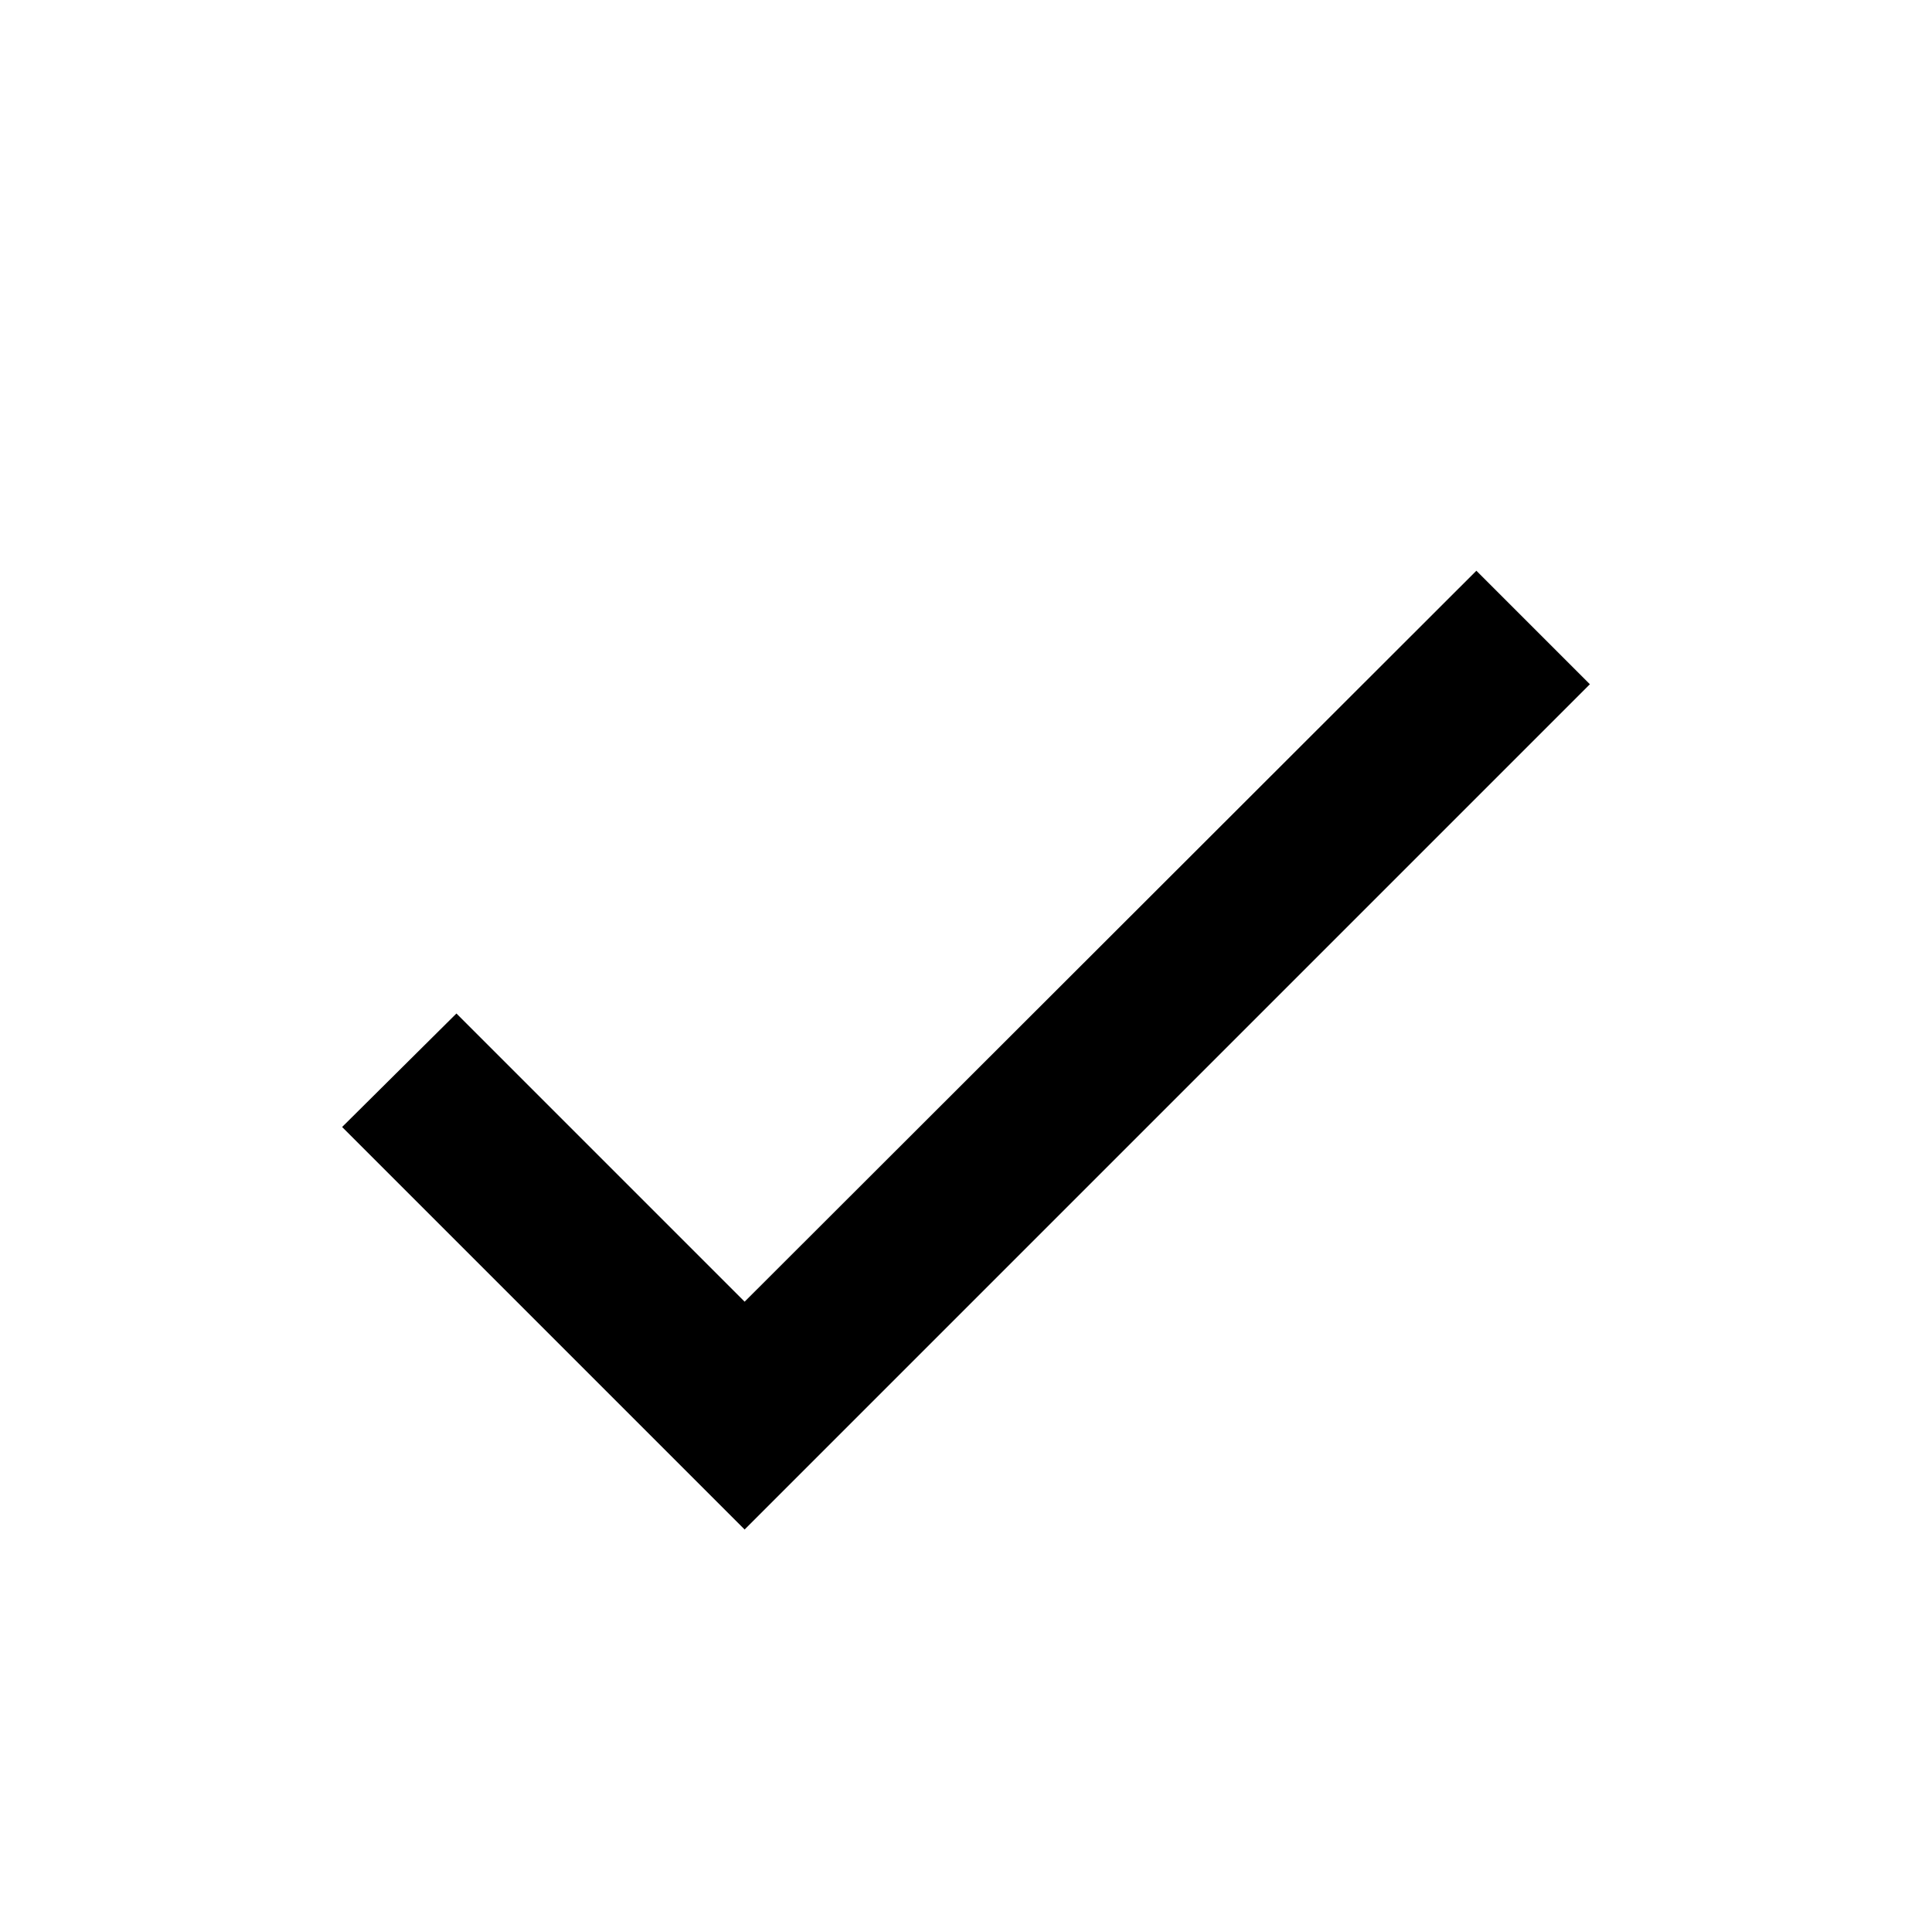 <svg width="24" height="24" viewBox="0 0 24 24" fill="none" xmlns="http://www.w3.org/2000/svg">
<path d="M9.25 16.17L5.67 12.59L4.25 14L9.25 19L19.75 8.5L18.34 7.09L9.25 16.17Z" fill="black"/>
</svg>
